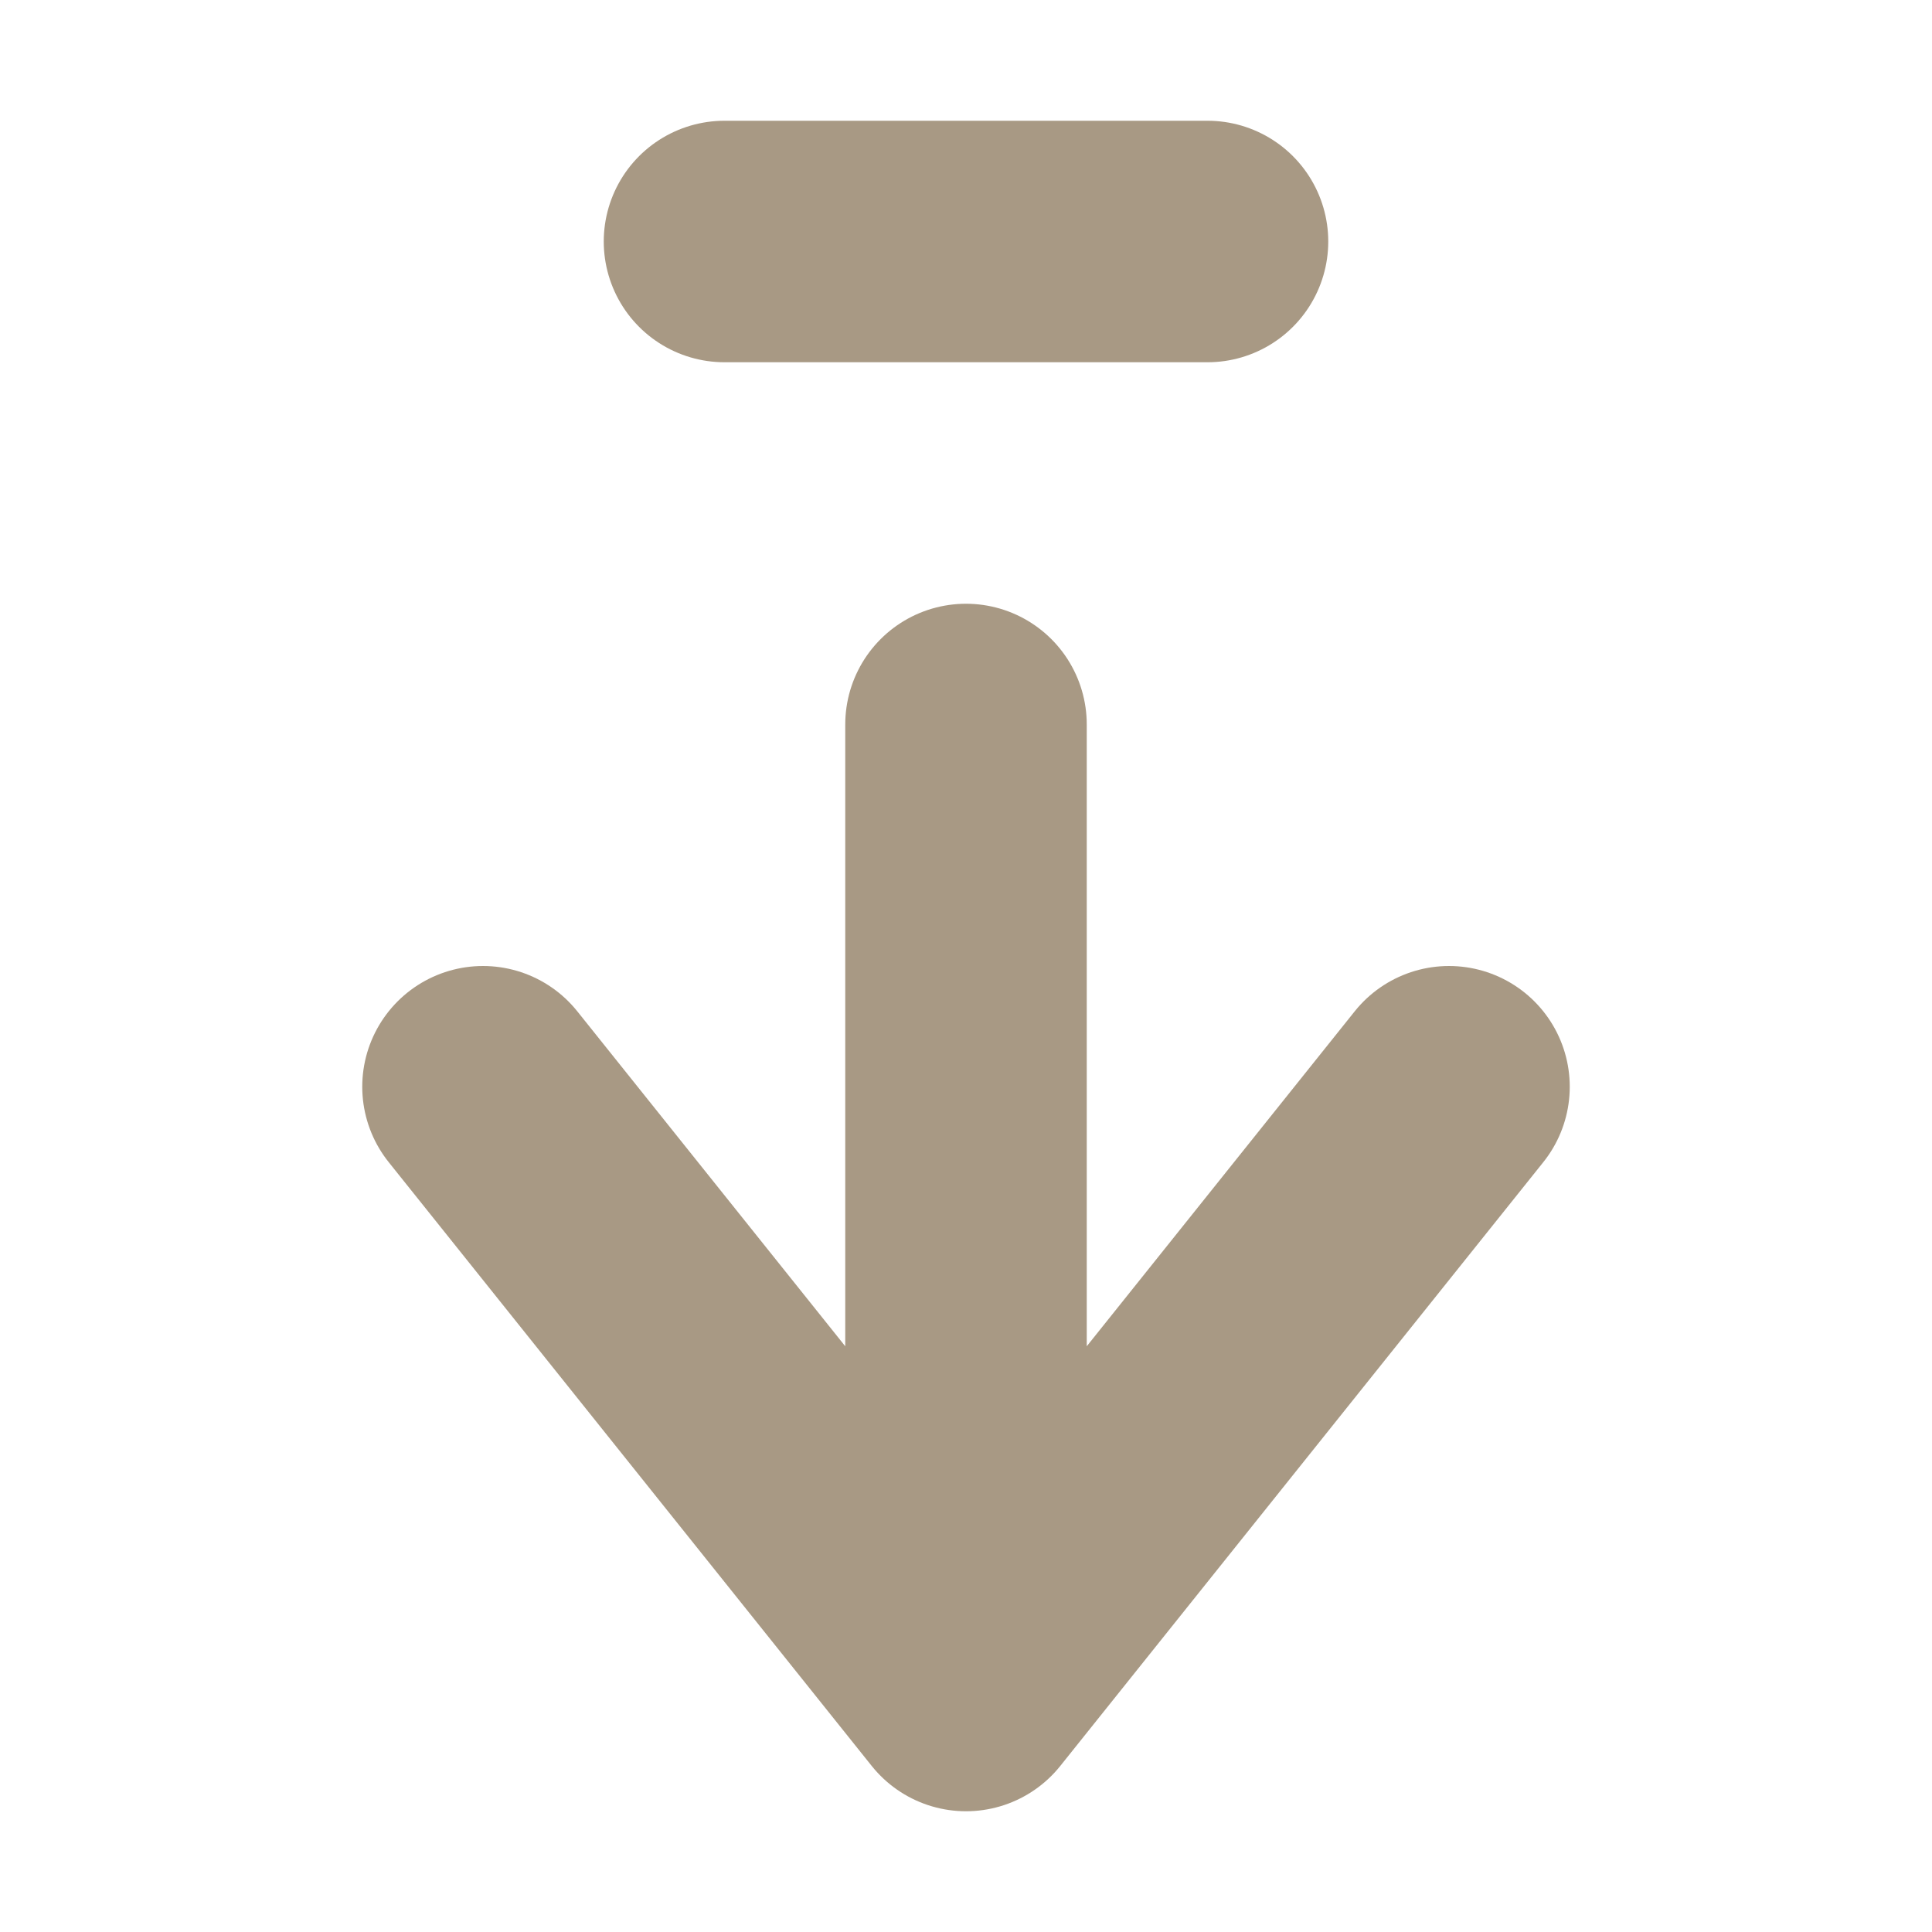 <svg height="16" viewBox="0 0 16 16" width="16" xmlns="http://www.w3.org/2000/svg"><path d="M10 2H6m2 4v8M4 9l4 5 4-5" fill="none" stroke="#a89984" stroke-linecap="round" stroke-linejoin="round" stroke-width="2"/></svg>
